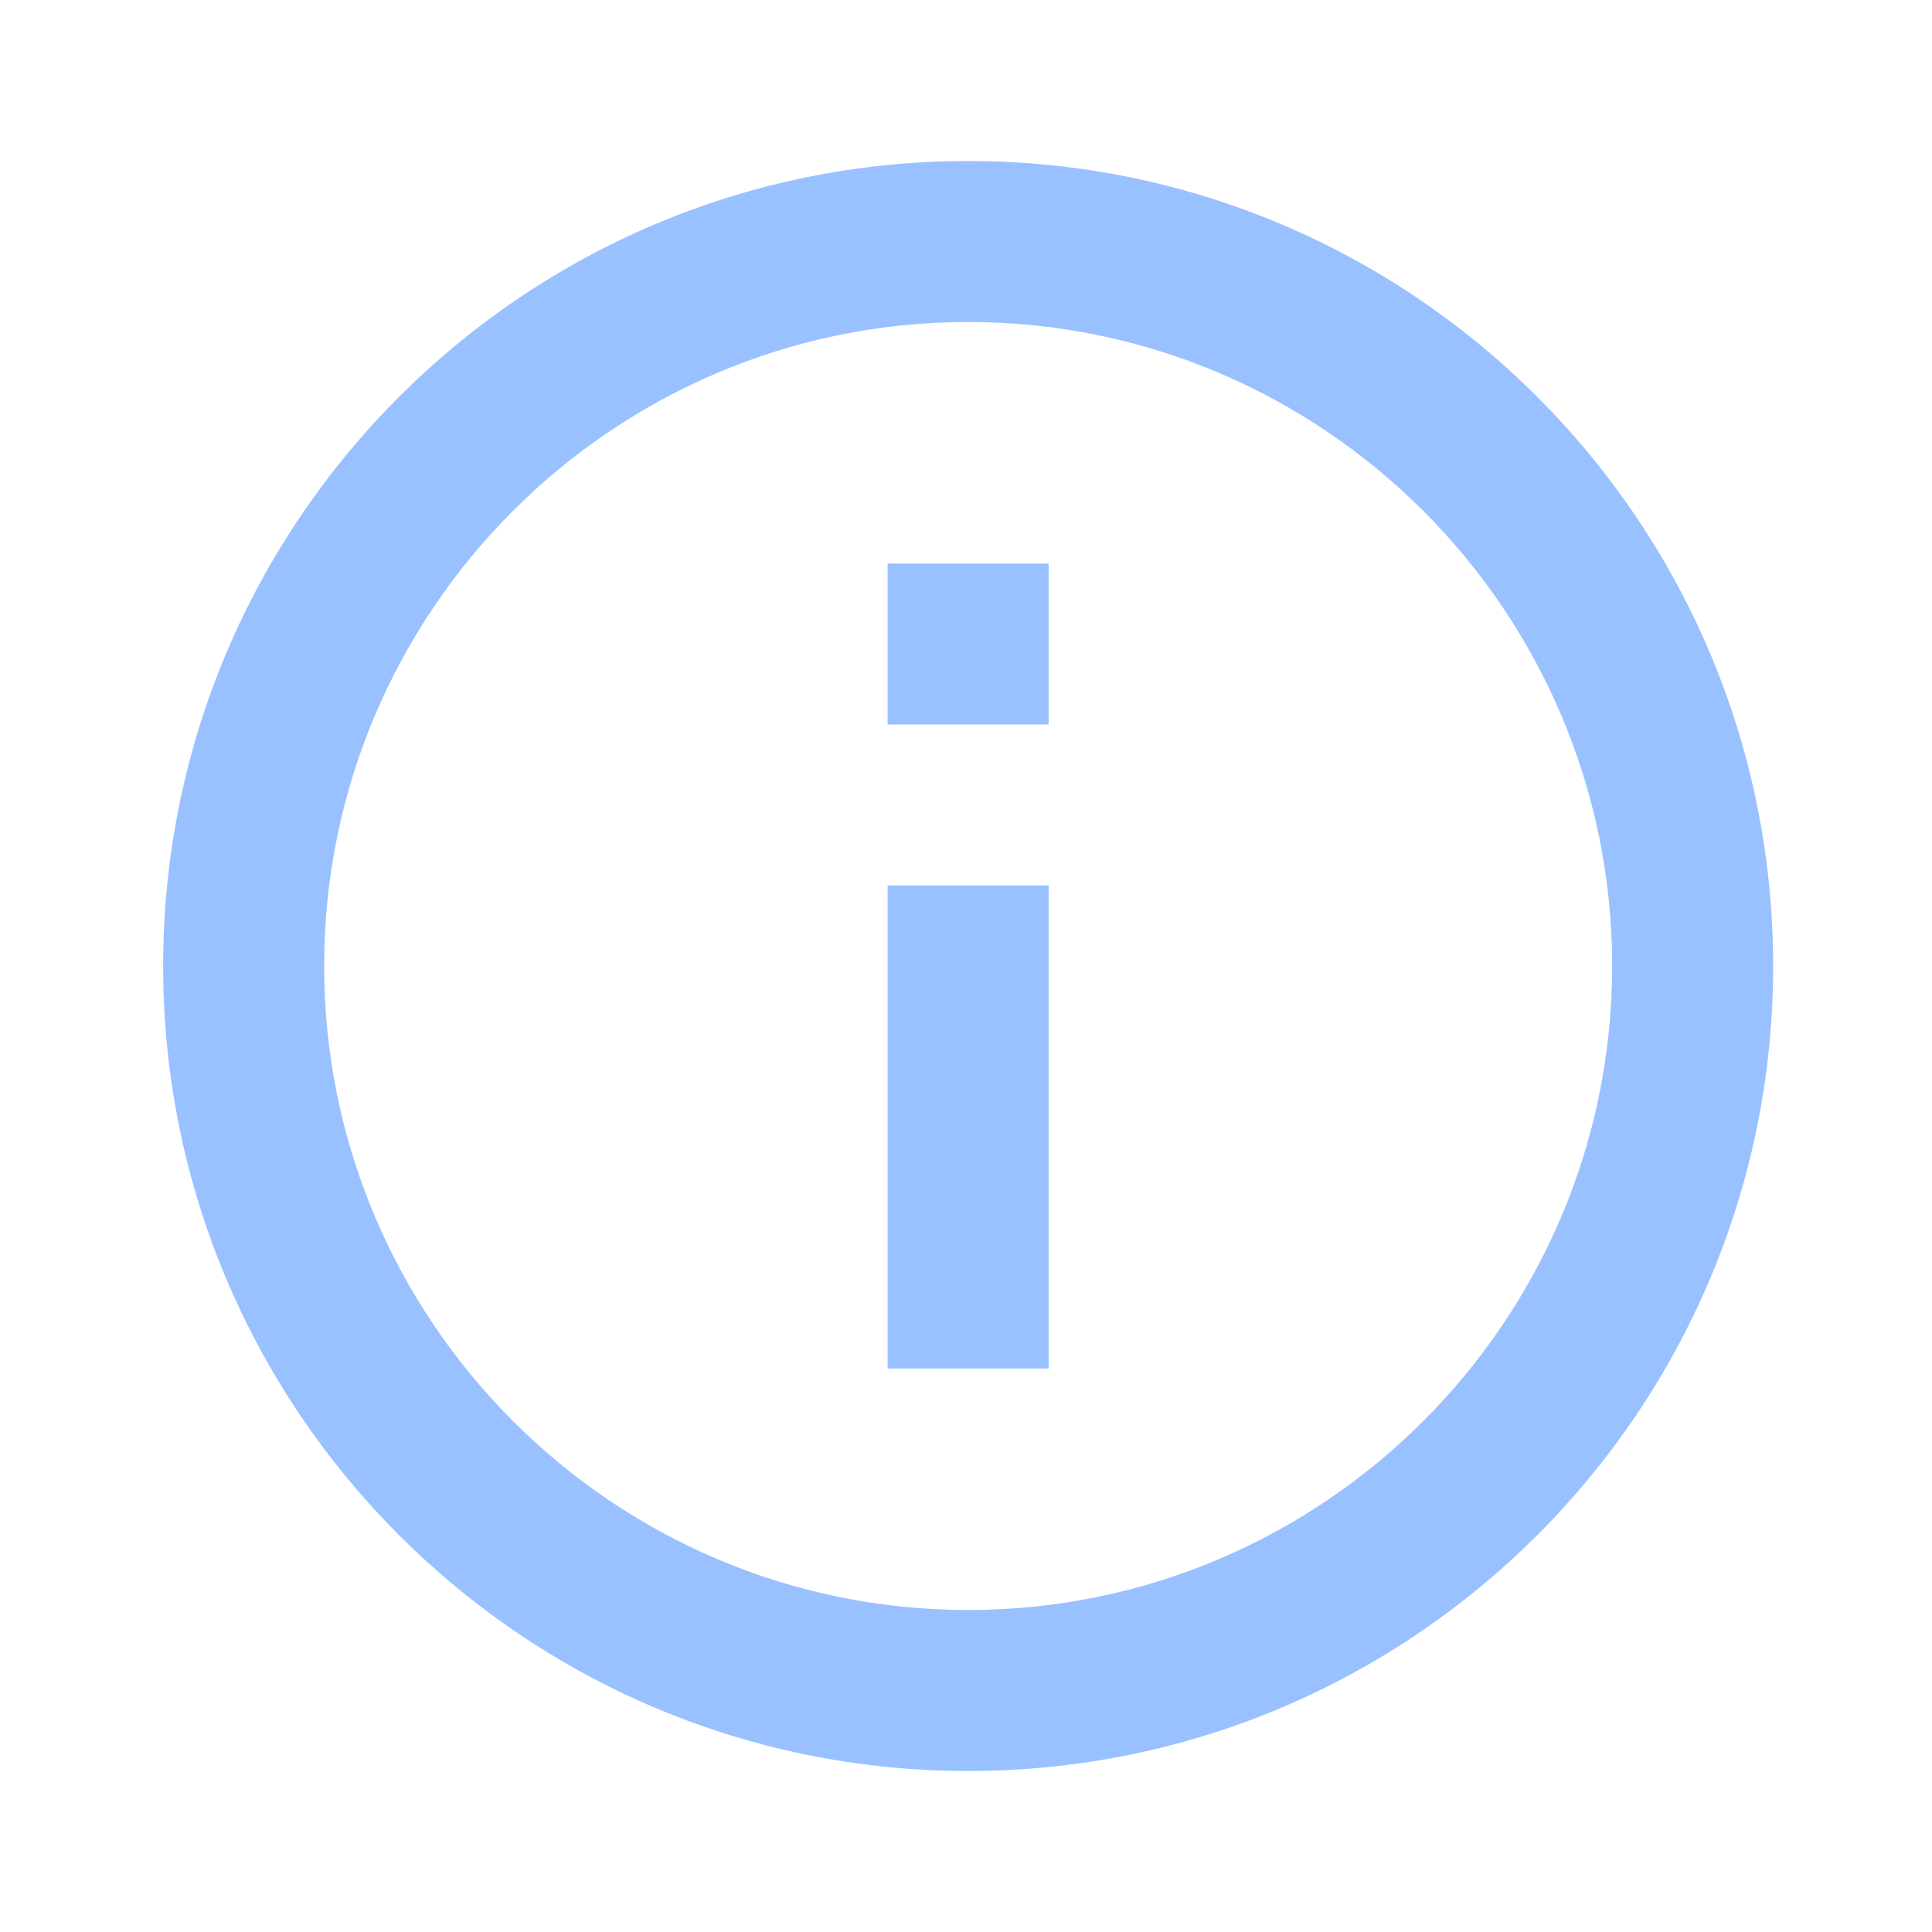 <svg width="18" height="18" viewBox="0 0 18 18" fill="none" xmlns="http://www.w3.org/2000/svg">
<path fill-rule="evenodd" clip-rule="evenodd" d="M1.52 9C1.52 4.86 4.88 1.5 9.02 1.5C13.16 1.5 16.52 4.86 16.52 9C16.52 13.14 13.16 16.5 9.02 16.5C4.88 16.5 1.52 13.14 1.52 9ZM9.77 8.25V12.75H8.27V8.25H9.77ZM9.02 15C5.712 15 3.02 12.307 3.02 9C3.02 5.692 5.712 3 9.02 3C12.327 3 15.02 5.692 15.02 9C15.02 12.307 12.327 15 9.02 15ZM9.77 5.25V6.75H8.27V5.25H9.77Z" fill="#99C1FF"/>
</svg>
